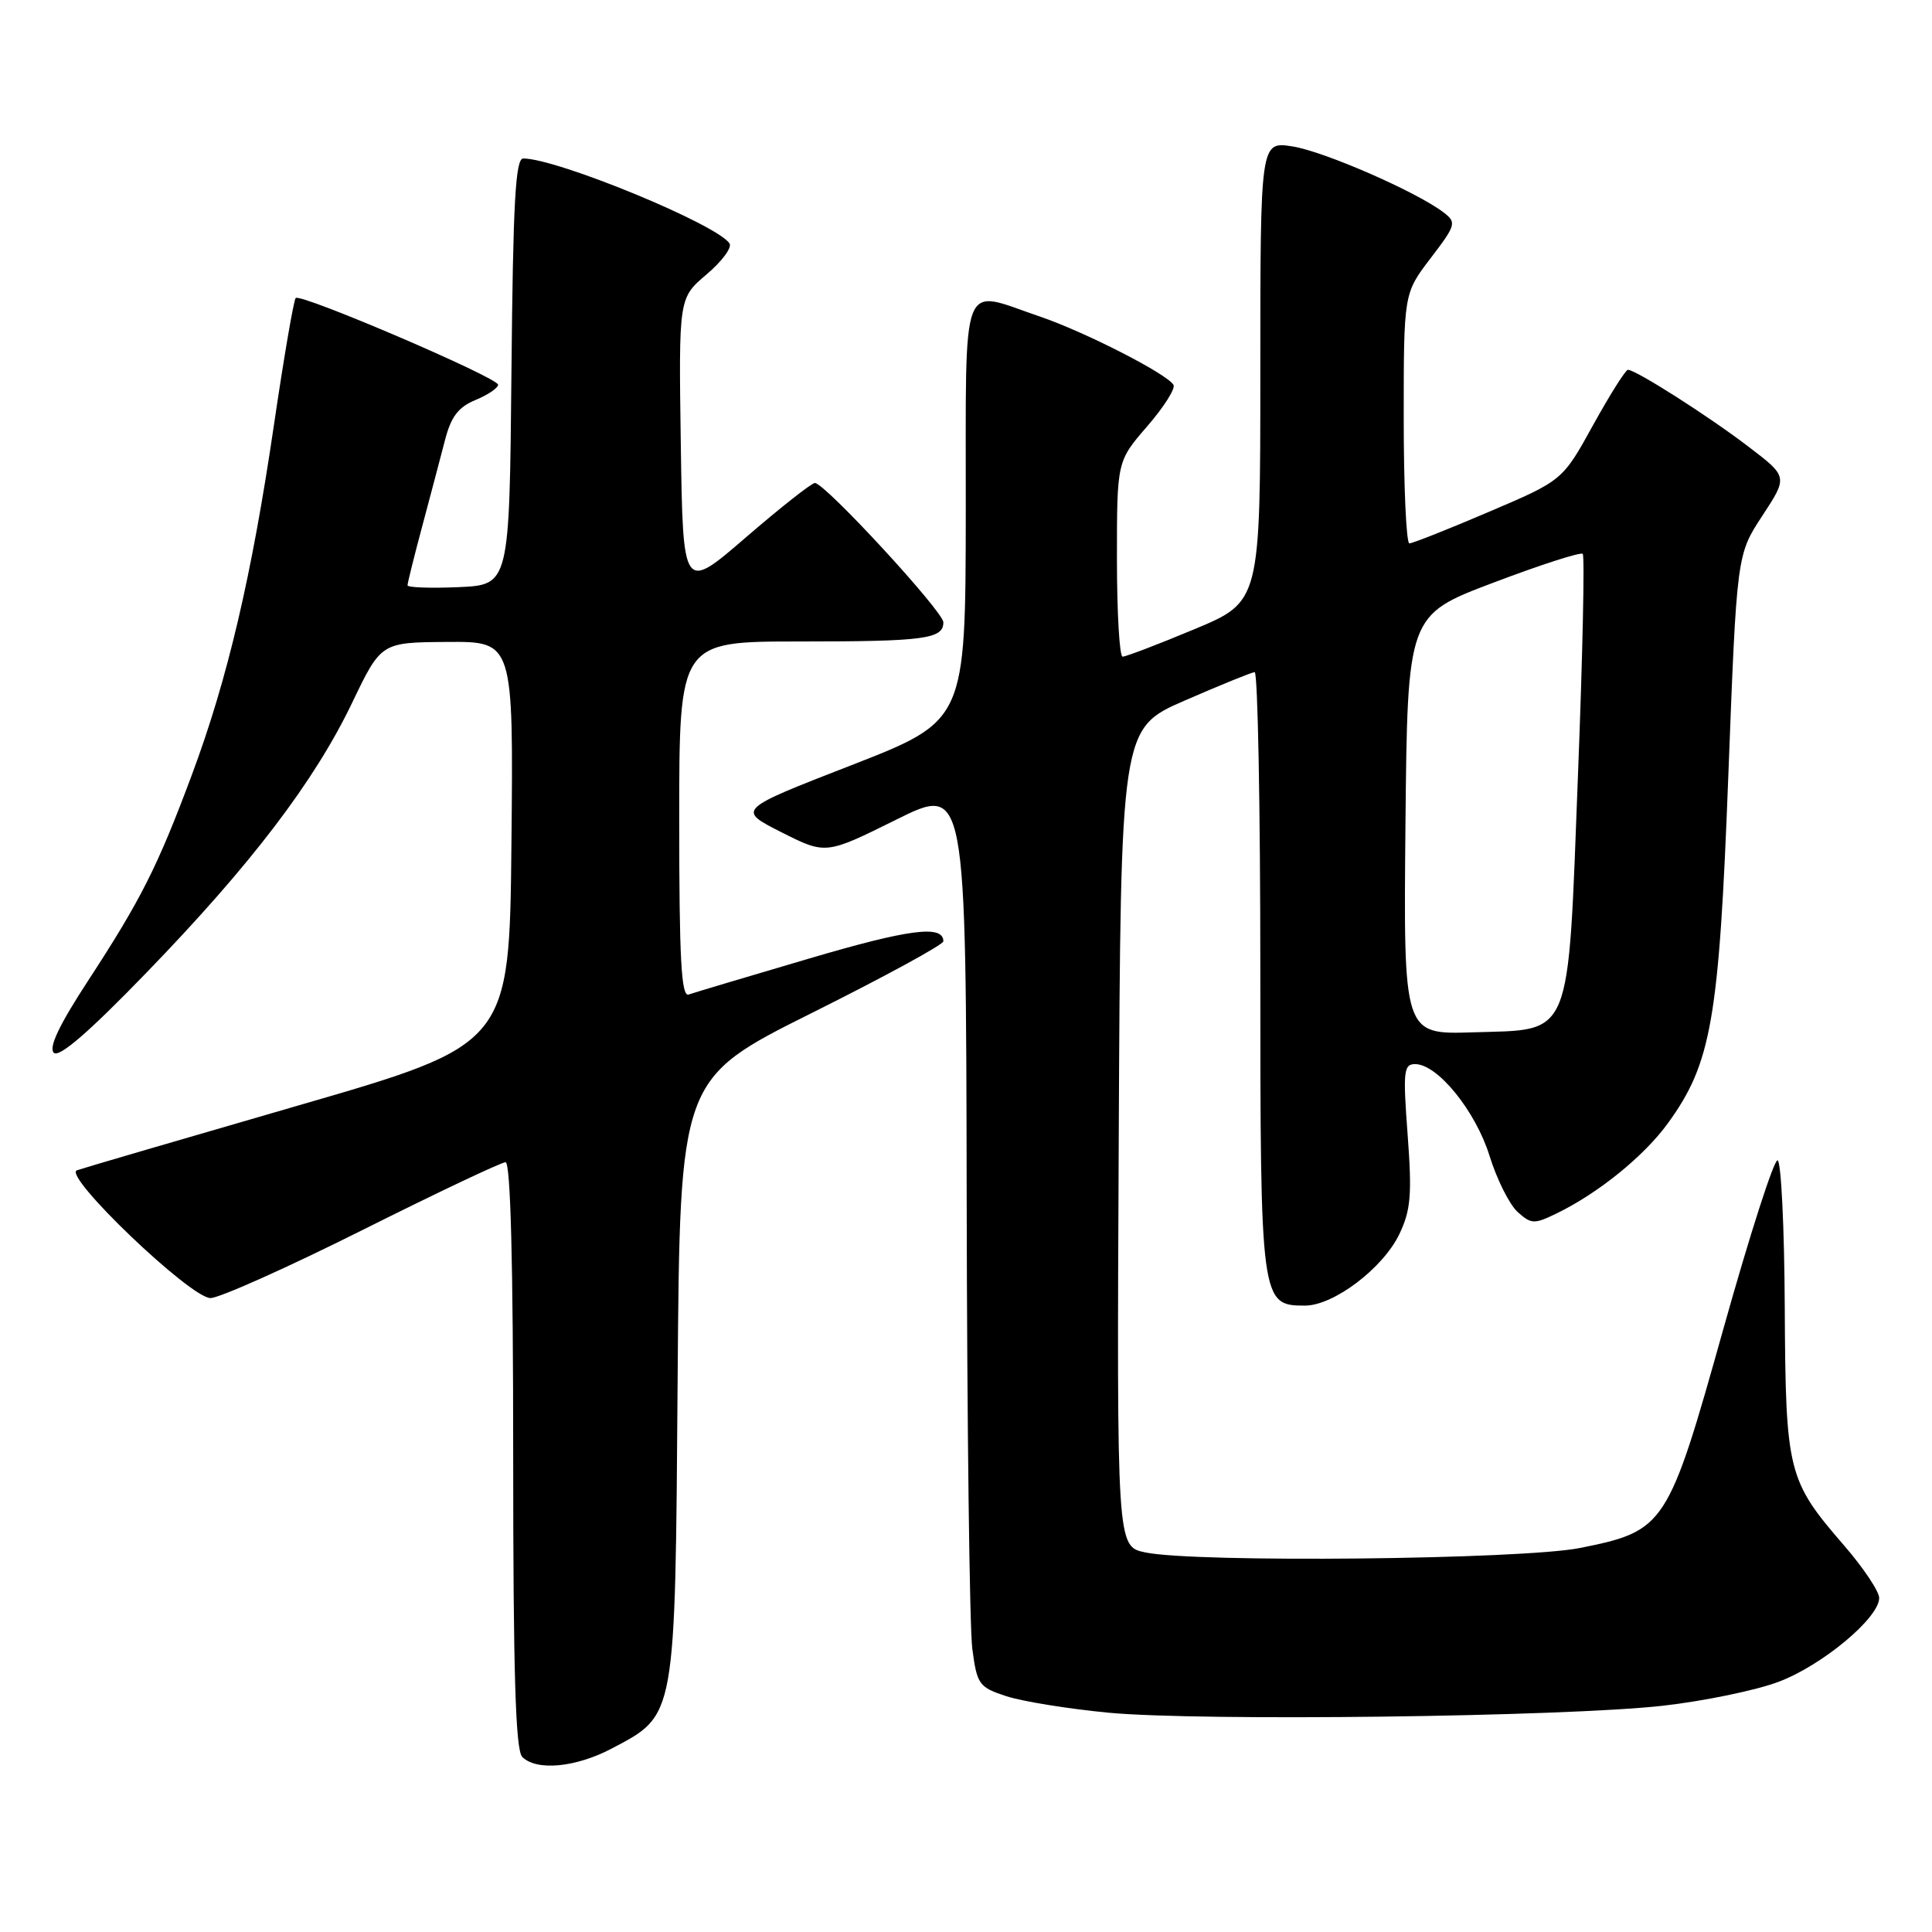 <?xml version="1.0" encoding="UTF-8" standalone="no"?>
<!DOCTYPE svg PUBLIC "-//W3C//DTD SVG 1.1//EN" "http://www.w3.org/Graphics/SVG/1.1/DTD/svg11.dtd" >
<svg xmlns="http://www.w3.org/2000/svg" xmlns:xlink="http://www.w3.org/1999/xlink" version="1.1" viewBox="0 0 256 256">
 <g >
 <path fill="currentColor"
d=" M 81.08 231.68 C 89.60 227.17 89.46 227.95 89.79 182.72 C 90.09 142.95 90.09 142.95 107.54 134.24 C 117.14 129.45 125.00 125.17 125.00 124.73 C 125.00 122.51 120.48 123.10 107.15 127.03 C 99.09 129.40 91.94 131.54 91.25 131.78 C 90.27 132.12 90.00 127.06 90.00 108.61 C 90.00 85.00 90.00 85.00 105.92 85.00 C 122.50 85.00 125.00 84.67 125.00 82.46 C 125.00 81.03 109.30 64.00 107.98 64.00 C 107.54 64.00 103.43 67.24 98.84 71.20 C 90.50 78.40 90.50 78.40 90.21 58.95 C 89.93 39.50 89.93 39.50 93.60 36.38 C 95.63 34.67 97.01 32.82 96.67 32.27 C 95.13 29.78 73.83 21.00 69.33 21.00 C 68.30 21.00 67.98 26.84 67.77 49.25 C 67.50 77.50 67.50 77.50 60.75 77.80 C 57.04 77.96 54.00 77.85 54.00 77.56 C 54.00 77.26 54.87 73.75 55.94 69.76 C 57.01 65.77 58.36 60.64 58.95 58.37 C 59.76 55.21 60.72 53.95 63.01 53.00 C 64.65 52.32 66.00 51.41 66.00 50.98 C 66.00 50.04 39.84 38.83 39.18 39.49 C 38.92 39.75 37.63 47.28 36.31 56.23 C 33.36 76.33 30.15 90.02 25.40 102.73 C 20.88 114.85 18.66 119.24 11.64 130.00 C 7.85 135.80 6.42 138.81 7.13 139.50 C 7.83 140.18 11.77 136.78 19.39 128.90 C 33.23 114.61 41.67 103.54 46.67 93.10 C 50.50 85.12 50.50 85.12 59.27 85.06 C 68.03 85.00 68.03 85.00 67.77 111.69 C 67.50 138.38 67.50 138.38 39.50 146.49 C 24.10 150.95 10.91 154.81 10.19 155.07 C 8.26 155.76 25.23 172.00 27.89 172.00 C 29.06 172.00 38.11 167.95 48.00 163.00 C 57.89 158.05 66.43 154.00 66.99 154.00 C 67.65 154.00 68.00 167.33 68.00 192.80 C 68.00 221.64 68.31 231.91 69.20 232.80 C 71.10 234.70 76.30 234.20 81.08 231.68 Z  M 220.33 226.02 C 225.74 225.41 232.63 223.99 235.64 222.86 C 241.42 220.70 249.00 214.39 249.00 211.74 C 249.00 210.87 246.92 207.76 244.39 204.83 C 236.86 196.14 236.61 195.10 236.49 173.25 C 236.44 162.66 236.01 153.89 235.54 153.75 C 235.07 153.61 231.85 163.62 228.38 176.00 C 221.01 202.30 220.66 202.84 209.39 205.11 C 201.74 206.65 158.32 207.10 151.74 205.70 C 147.98 204.91 147.98 204.91 148.24 150.71 C 148.50 96.52 148.50 96.52 157.00 92.82 C 161.68 90.78 165.84 89.09 166.25 89.06 C 166.66 89.03 167.00 106.90 167.00 128.78 C 167.00 172.56 167.06 173.00 172.91 173.00 C 176.73 173.00 183.29 168.02 185.44 163.49 C 186.94 160.33 187.11 158.27 186.52 150.37 C 185.89 141.96 185.99 141.00 187.51 141.00 C 190.49 141.00 195.52 147.21 197.37 153.15 C 198.33 156.26 200.01 159.60 201.08 160.58 C 202.90 162.22 203.29 162.23 206.27 160.78 C 211.78 158.11 217.86 153.18 221.01 148.83 C 226.78 140.87 227.78 135.13 229.01 102.82 C 230.13 73.50 230.13 73.50 233.52 68.34 C 236.91 63.17 236.91 63.17 231.70 59.20 C 226.44 55.17 216.75 49.00 215.71 49.00 C 215.40 49.00 213.32 52.30 211.09 56.33 C 207.05 63.66 207.05 63.66 197.27 67.83 C 191.90 70.13 187.16 72.00 186.75 72.00 C 186.34 72.00 186.00 64.55 186.00 55.44 C 186.00 38.88 186.00 38.88 189.56 34.22 C 192.92 29.82 193.02 29.48 191.31 28.17 C 187.77 25.44 175.43 20.05 171.25 19.40 C 167.00 18.74 167.00 18.74 167.00 49.24 C 167.00 79.73 167.00 79.73 158.25 83.38 C 153.44 85.39 149.16 87.02 148.75 87.01 C 148.34 87.01 148.00 81.18 148.00 74.06 C 148.00 61.12 148.00 61.12 152.01 56.49 C 154.22 53.94 155.79 51.46 155.49 50.99 C 154.57 49.50 143.74 43.97 137.78 41.94 C 127.11 38.32 128.00 35.96 127.97 67.75 C 127.94 95.50 127.94 95.50 112.80 101.40 C 97.65 107.29 97.65 107.29 103.53 110.27 C 109.42 113.24 109.42 113.24 118.71 108.63 C 128.00 104.01 128.00 104.01 128.09 158.76 C 128.14 188.87 128.47 215.75 128.84 218.50 C 129.46 223.21 129.72 223.57 133.36 224.76 C 135.48 225.45 141.55 226.43 146.86 226.94 C 158.97 228.09 207.24 227.49 220.33 226.02 Z  M 186.23 109.30 C 186.50 81.51 186.50 81.51 197.87 77.21 C 204.12 74.84 209.45 73.12 209.72 73.39 C 209.99 73.66 209.71 86.84 209.09 102.69 C 207.72 138.19 208.46 136.37 195.13 136.79 C 185.97 137.08 185.97 137.08 186.23 109.30 Z "/>
</g>
</svg>
